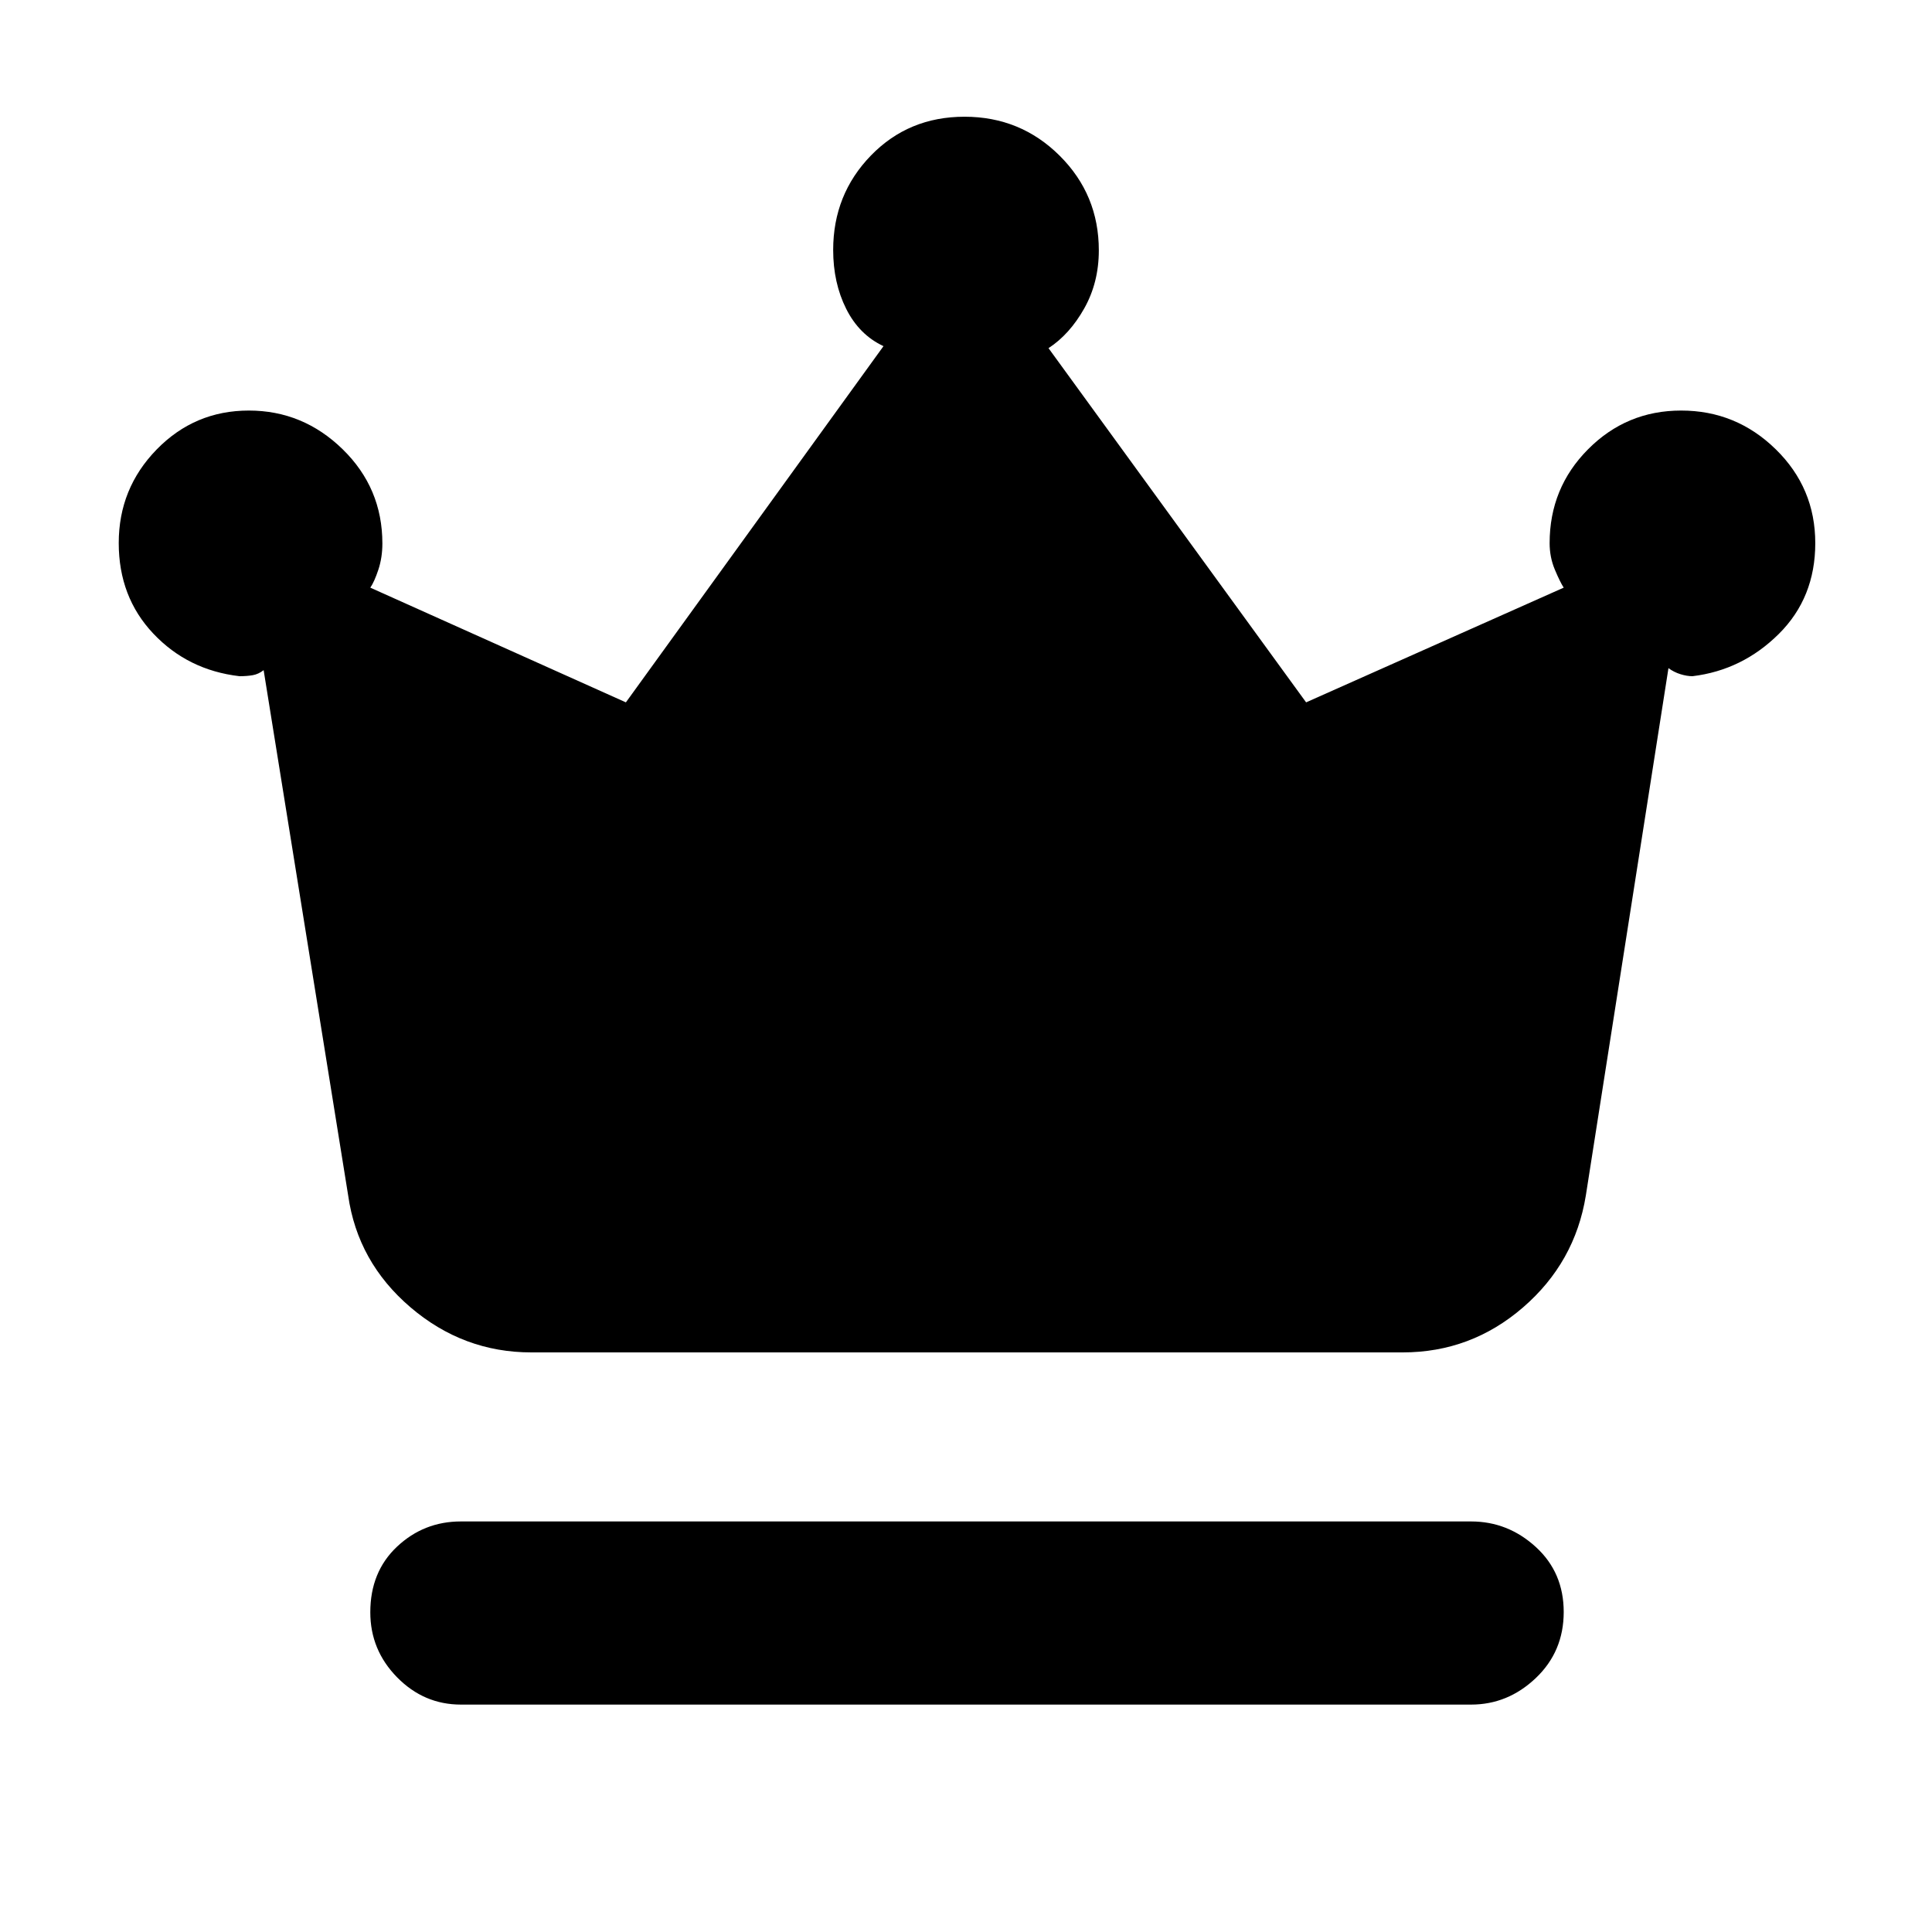 <svg xmlns="http://www.w3.org/2000/svg" height="48" viewBox="0 -960 960 960" width="48"><path d="M229-113q-18.37 0-31.69-13.56Q184-140.12 184-158.86q0-20.14 13.31-32.64Q210.63-204 229-204h502q18.25 0 32.13 12.68Q777-178.65 777-159.01t-13.87 32.83Q749.25-113 731-113H229Zm35-175q-33.81 0-60.06-22.43Q177.7-332.87 173-366l-42-261q-2.56 2-5.43 2.5-2.87.5-6.57.5-25.67-3-42.83-21.18Q59-663.35 59-690.18q0-27.15 18.86-46.49Q96.71-756 123.65-756q26.93 0 46.64 19.26Q190-717.47 190-689.96q0 7.01-2 13.05-2 6.03-4 8.91l127 57 128-177q-12.08-5.65-18.54-18.56-6.46-12.9-6.46-29.24 0-27.58 18.72-46.89Q451.45-902 479.26-902q27.82 0 47.28 19.37Q546-863.27 546-835.6q0 15.97-7.24 28.84Q531.52-793.88 521-787l128 176 128-57q-1.8-2.76-4.4-8.94-2.6-6.18-2.6-13.17 0-27.46 19.12-46.67Q808.24-756 835.35-756q27.32 0 46.98 19.22Q902-717.57 902-690.12 902-663 883.88-645q-18.13 18-42.88 21-2.78 0-6-1t-5.95-3L788-366q-5.39 33.33-31.23 55.66Q730.92-288 697-288H264Z"/></svg>